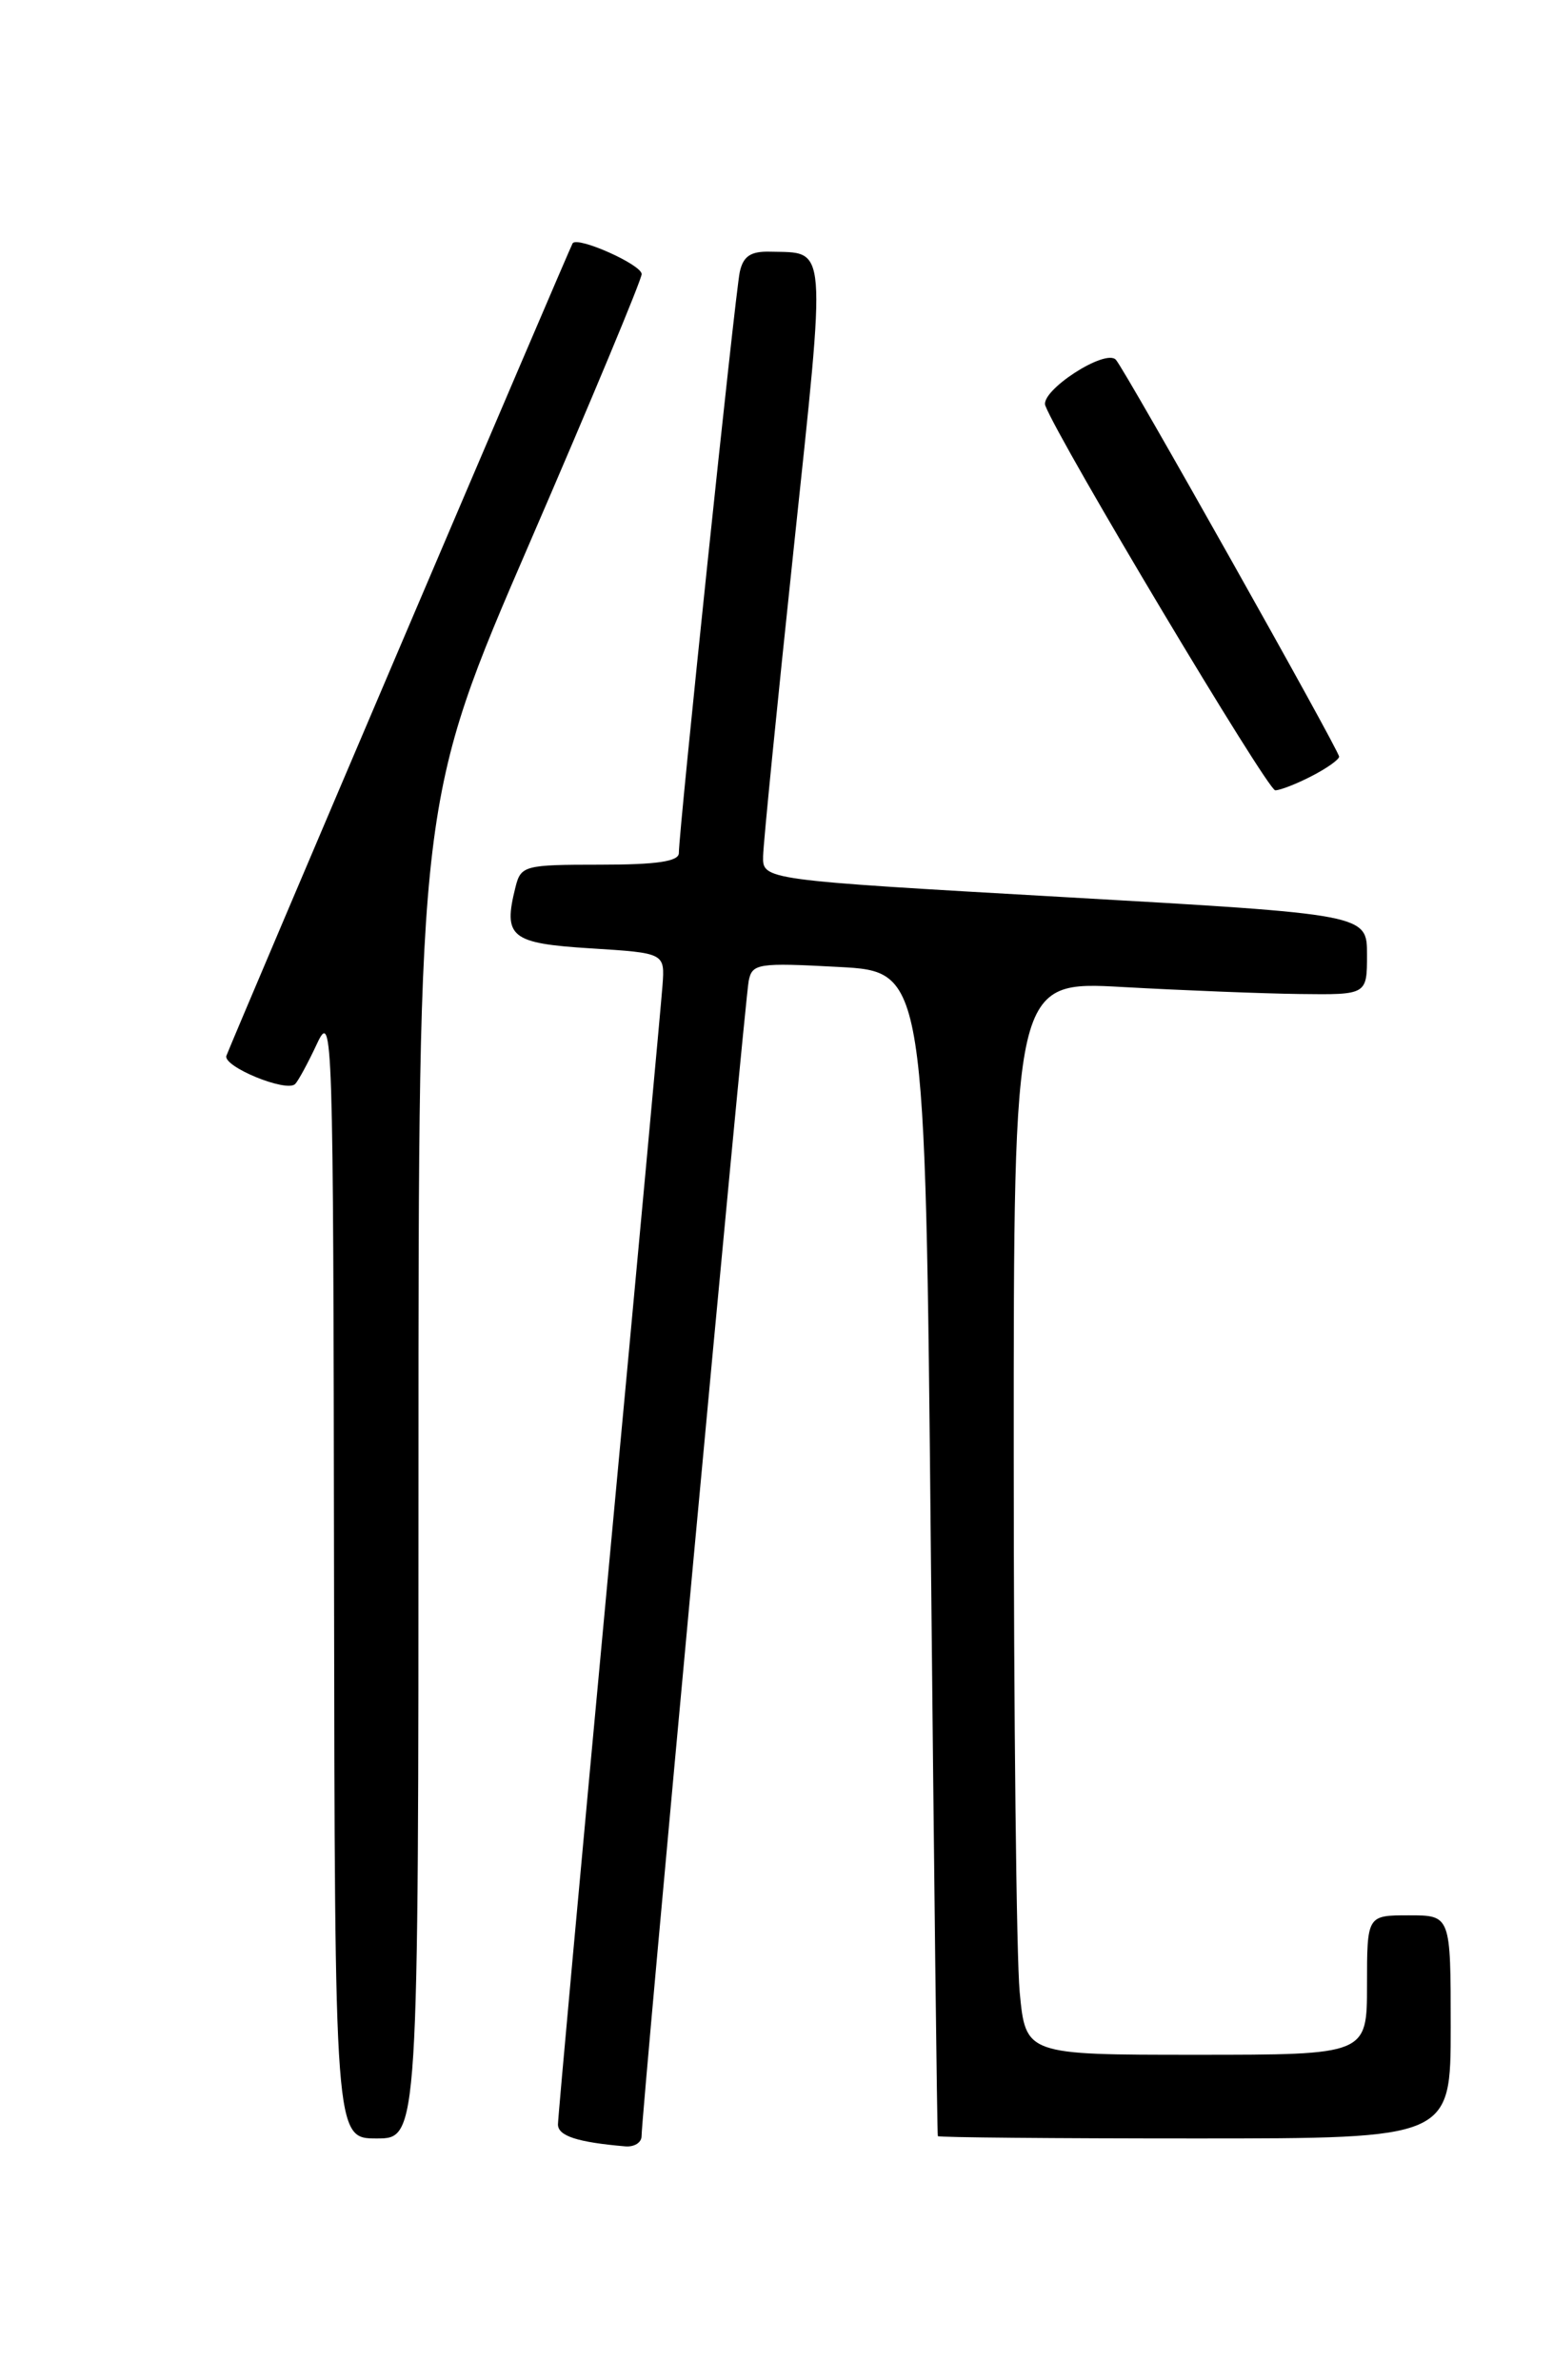 <?xml version="1.0" encoding="UTF-8" standalone="no"?>
<!DOCTYPE svg PUBLIC "-//W3C//DTD SVG 1.1//EN" "http://www.w3.org/Graphics/SVG/1.1/DTD/svg11.dtd" >
<svg xmlns="http://www.w3.org/2000/svg" xmlns:xlink="http://www.w3.org/1999/xlink" version="1.1" viewBox="0 0 167 256">
 <g >
 <path fill="currentColor"
d=" M 68.99 229.75 C 68.97 227.57 80.09 107.59 80.51 105.50 C 80.88 103.63 81.50 103.53 90.20 104.00 C 99.50 104.50 99.50 104.50 100.10 167.00 C 100.44 201.38 100.77 229.61 100.85 229.75 C 100.93 229.89 113.38 230.00 128.50 230.00 C 156.00 230.00 156.00 230.00 156.00 218.00 C 156.00 206.00 156.00 206.00 151.50 206.00 C 147.00 206.00 147.00 206.00 147.00 213.50 C 147.00 221.00 147.00 221.00 128.64 221.00 C 110.29 221.00 110.29 221.00 109.65 214.25 C 109.30 210.54 109.01 184.55 109.01 156.50 C 109.00 105.50 109.00 105.50 120.75 106.16 C 127.21 106.52 135.76 106.86 139.75 106.91 C 147.00 107.00 147.00 107.00 147.00 102.67 C 147.00 98.34 147.00 98.34 114.50 96.49 C 82.00 94.64 82.00 94.64 82.06 92.07 C 82.09 90.66 83.57 75.78 85.35 59.00 C 88.88 25.61 89.01 27.23 82.77 27.07 C 80.72 27.02 79.92 27.56 79.55 29.25 C 79.06 31.51 72.99 89.42 73.00 91.75 C 73.00 92.65 70.64 93.00 64.52 93.00 C 56.38 93.00 56.01 93.10 55.43 95.42 C 54.08 100.80 54.90 101.46 63.51 102.00 C 71.50 102.50 71.50 102.50 71.24 106.00 C 71.10 107.92 68.51 135.96 65.49 168.31 C 62.47 200.65 60.00 227.74 60.00 228.49 C 60.00 229.73 62.09 230.41 67.25 230.85 C 68.21 230.93 68.99 230.44 68.99 229.75 Z  M 45.00 158.02 C 45.00 86.04 45.00 86.04 57.00 58.29 C 63.60 43.03 69.00 30.07 69.00 29.48 C 69.00 28.47 62.16 25.41 61.58 26.16 C 61.35 26.46 25.39 110.86 24.35 113.54 C 23.90 114.69 30.80 117.53 31.74 116.59 C 32.07 116.26 33.13 114.31 34.09 112.25 C 35.78 108.63 35.84 110.60 35.92 169.25 C 36.00 230.00 36.00 230.00 40.50 230.00 C 45.00 230.00 45.00 230.00 45.00 158.02 Z  M 141.05 83.47 C 142.67 82.64 144.00 81.69 144.00 81.38 C 144.00 80.71 121.04 39.87 120.00 38.70 C 118.89 37.44 111.80 42.05 112.41 43.63 C 113.90 47.51 136.30 85.00 137.13 85.00 C 137.66 85.00 139.43 84.31 141.05 83.47 Z "/>
</g>
</svg>
